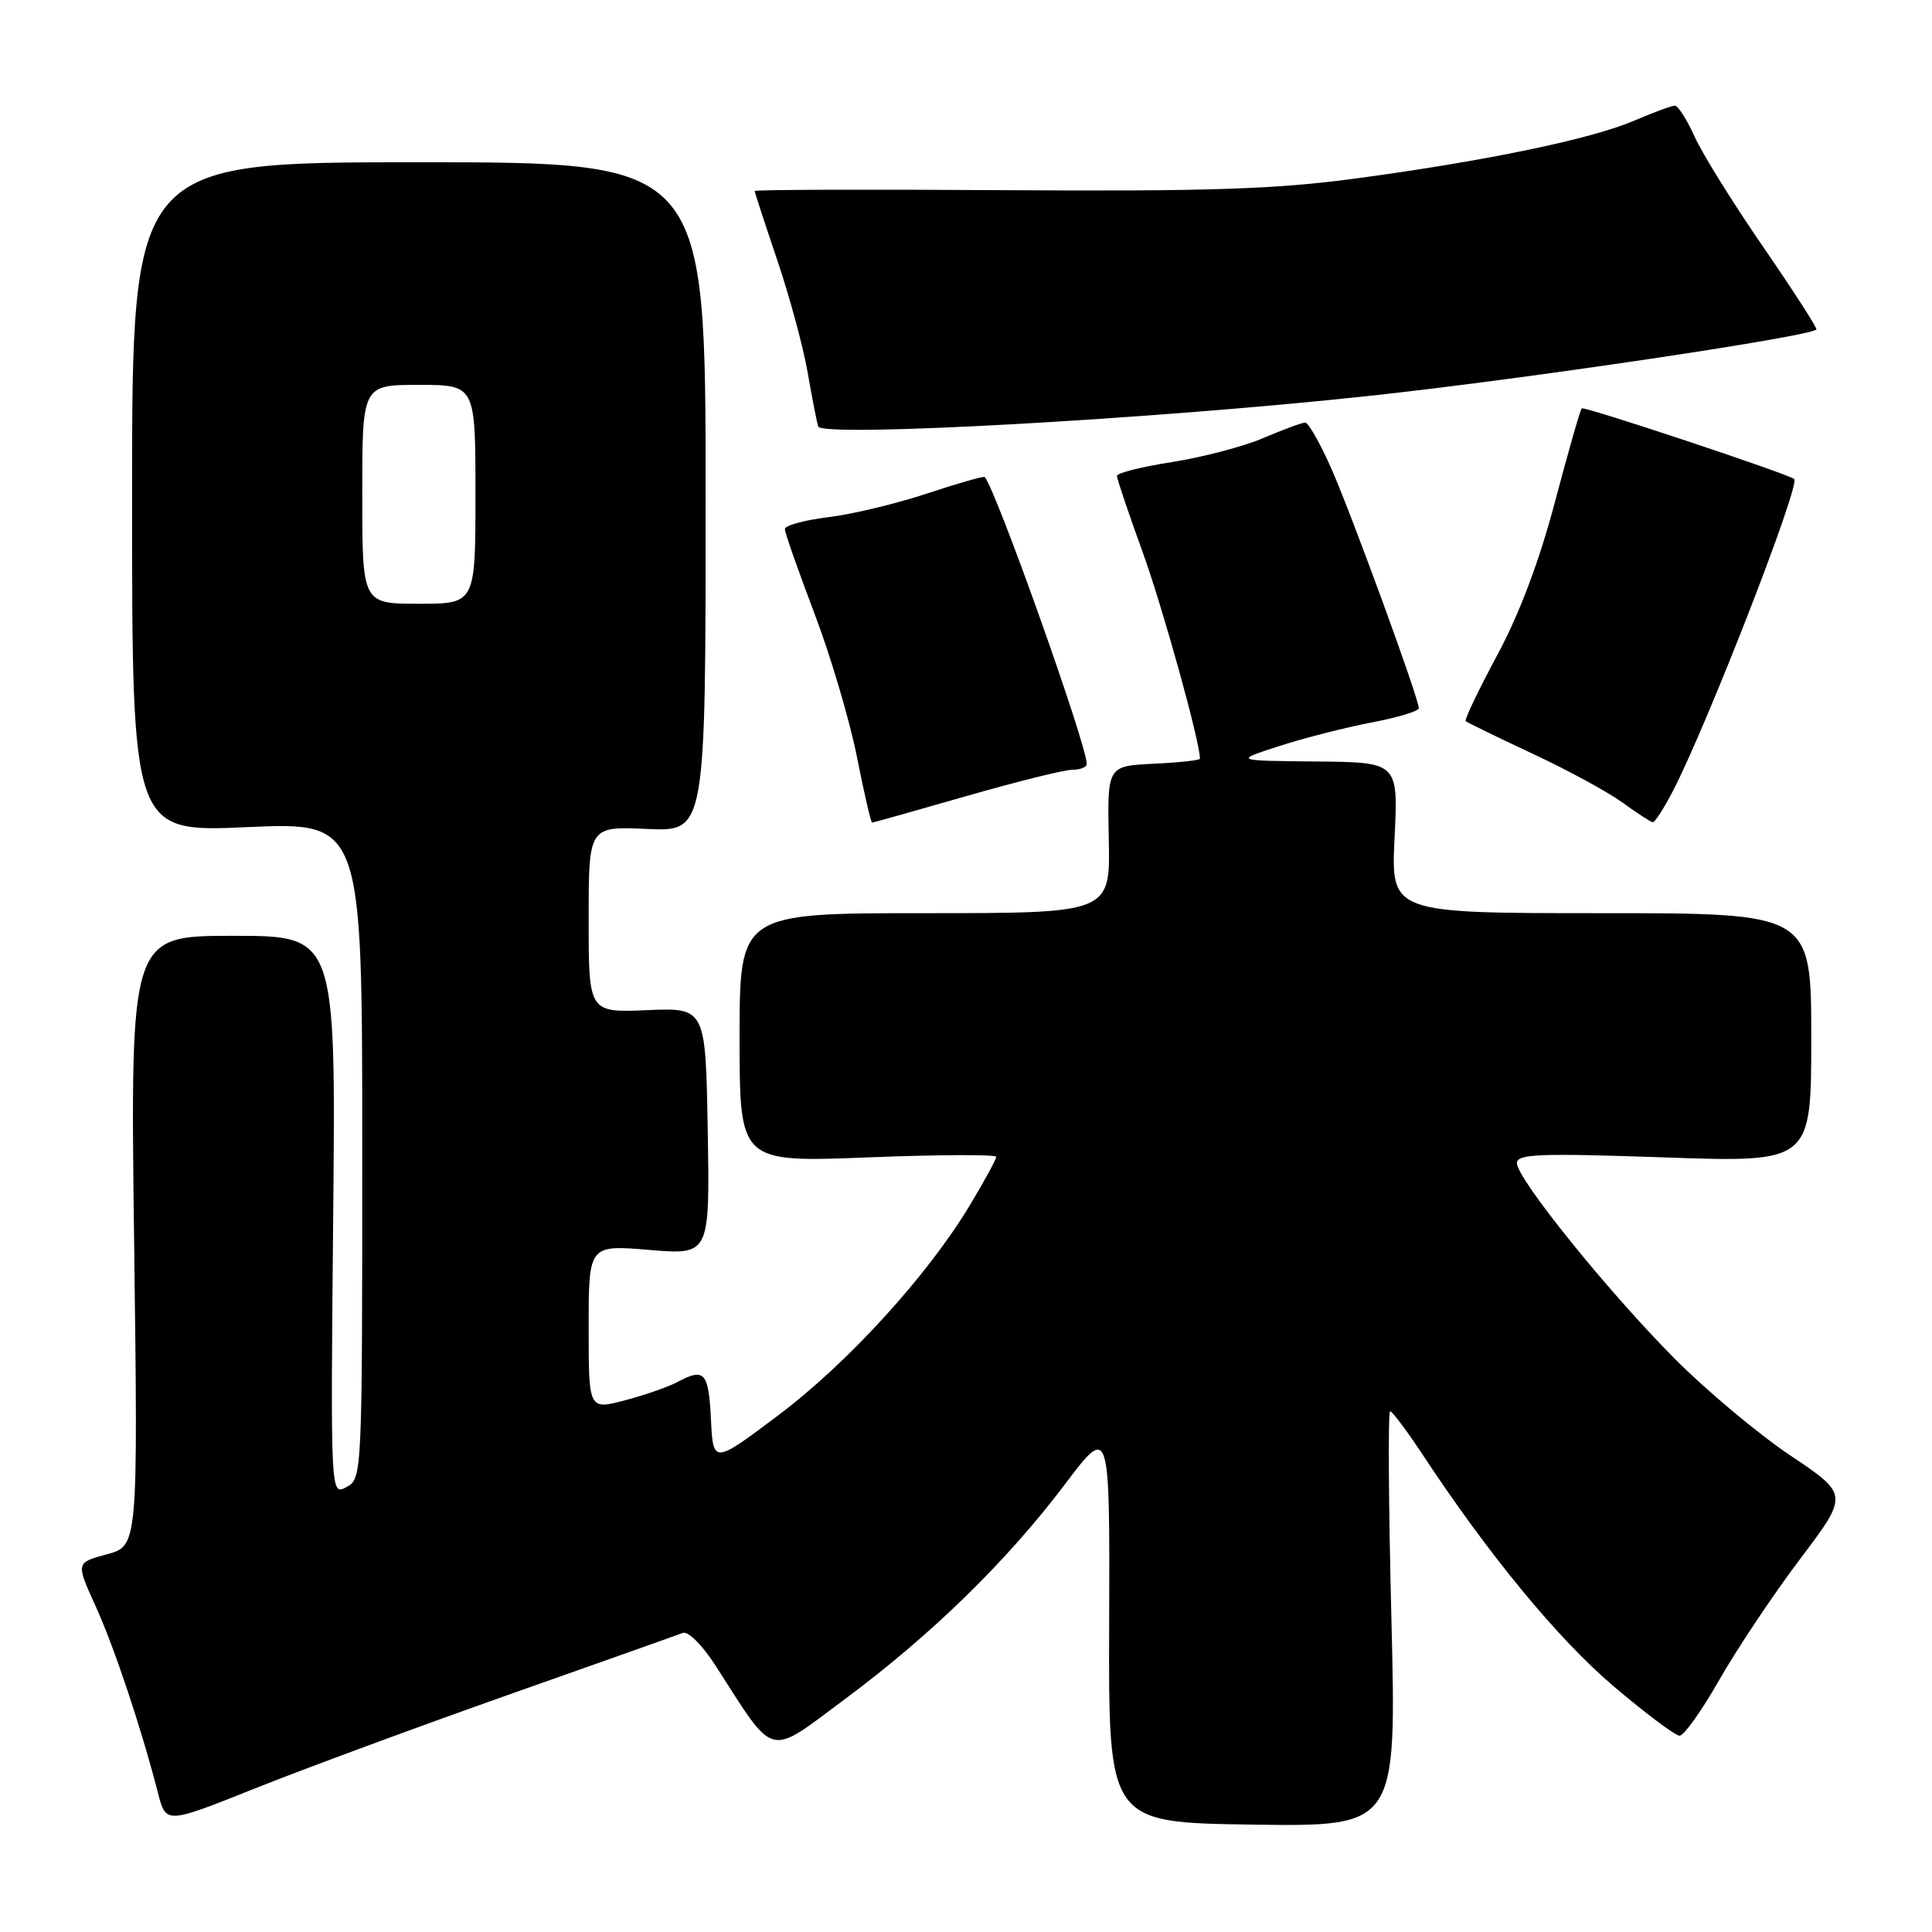 <?xml version="1.0" encoding="UTF-8" standalone="no"?>
<!DOCTYPE svg PUBLIC "-//W3C//DTD SVG 1.1//EN" "http://www.w3.org/Graphics/SVG/1.1/DTD/svg11.dtd" >
<svg xmlns="http://www.w3.org/2000/svg" xmlns:xlink="http://www.w3.org/1999/xlink" version="1.1" viewBox="0 0 256 256">
 <g >
 <path fill="currentColor"
d=" M 67.36 224.57 C 79.38 220.33 89.78 216.64 90.47 216.37 C 91.18 216.10 93.07 217.99 94.81 220.70 C 102.84 233.18 101.58 232.85 112.00 225.11 C 123.51 216.54 133.40 206.88 141.13 196.65 C 147.06 188.80 147.06 188.80 146.97 215.15 C 146.87 241.50 146.87 241.50 165.96 241.77 C 185.05 242.04 185.05 242.04 184.37 214.52 C 183.99 199.38 183.91 187.00 184.20 187.00 C 184.48 187.00 186.42 189.59 188.51 192.75 C 197.24 206.00 206.43 217.15 213.72 223.36 C 218.00 227.00 221.97 229.98 222.55 229.99 C 223.13 229.99 225.50 226.67 227.81 222.60 C 230.13 218.53 234.93 211.34 238.49 206.62 C 244.97 198.04 244.97 198.04 237.23 192.86 C 232.98 190.01 226.08 184.23 221.89 180.02 C 213.00 171.06 201.00 156.18 201.00 154.12 C 201.00 152.90 203.92 152.79 220.50 153.36 C 240.00 154.04 240.00 154.04 240.00 137.52 C 240.00 121.00 240.00 121.00 212.15 121.00 C 184.30 121.00 184.30 121.00 184.79 111.00 C 185.27 101.00 185.27 101.00 174.38 100.90 C 163.50 100.80 163.50 100.80 169.50 98.86 C 172.80 97.79 178.31 96.39 181.75 95.73 C 185.19 95.08 188.00 94.23 188.00 93.84 C 188.00 92.56 179.27 68.63 176.48 62.25 C 174.97 58.81 173.38 56.00 172.95 56.00 C 172.52 56.00 170.02 56.92 167.40 58.04 C 164.79 59.16 159.35 60.59 155.32 61.22 C 151.29 61.85 148.00 62.67 148.00 63.06 C 148.00 63.45 149.54 68.02 151.43 73.22 C 154.09 80.60 159.00 98.28 159.00 100.53 C 159.00 100.74 156.24 101.04 152.86 101.20 C 146.72 101.50 146.72 101.50 146.92 111.25 C 147.12 121.00 147.12 121.00 122.56 121.00 C 98.00 121.00 98.00 121.00 98.00 137.51 C 98.00 154.02 98.00 154.02 115.00 153.36 C 124.35 152.99 132.00 152.96 132.00 153.29 C 132.00 153.63 130.43 156.51 128.51 159.70 C 122.91 169.02 112.33 180.62 103.09 187.56 C 94.50 194.01 94.50 194.01 94.20 188.01 C 93.89 181.80 93.35 181.21 89.73 183.14 C 88.55 183.77 85.43 184.86 82.80 185.55 C 78.00 186.82 78.00 186.82 78.00 175.89 C 78.00 164.95 78.00 164.95 86.03 165.62 C 94.05 166.29 94.05 166.29 93.78 149.91 C 93.50 133.53 93.50 133.53 85.75 133.85 C 78.00 134.18 78.00 134.18 78.00 121.83 C 78.00 109.49 78.00 109.49 85.75 109.84 C 93.50 110.19 93.50 110.19 93.50 65.84 C 93.50 21.50 93.50 21.50 55.50 21.50 C 17.50 21.50 17.50 21.50 17.50 65.89 C 17.50 110.28 17.50 110.28 32.75 109.60 C 48.00 108.92 48.00 108.92 48.00 152.42 C 48.00 195.61 47.98 195.94 45.90 197.05 C 43.80 198.18 43.80 198.18 44.15 161.09 C 44.50 124.00 44.50 124.00 30.88 124.00 C 17.26 124.00 17.26 124.00 17.77 164.42 C 18.29 204.84 18.29 204.84 14.17 205.95 C 10.05 207.06 10.05 207.06 12.65 212.78 C 15.14 218.26 18.69 228.87 20.94 237.60 C 21.99 241.69 21.99 241.69 33.75 236.99 C 40.21 234.41 55.34 228.82 67.36 224.57 Z  M 128.00 105.50 C 134.69 103.58 141.02 102.00 142.08 102.00 C 143.14 102.00 144.00 101.65 144.00 101.22 C 144.00 98.70 132.07 65.14 130.49 63.21 C 130.37 63.06 126.94 64.03 122.88 65.38 C 118.82 66.73 112.91 68.15 109.75 68.53 C 106.59 68.92 104.00 69.62 104.00 70.11 C 104.00 70.59 105.76 75.60 107.90 81.24 C 110.05 86.88 112.58 95.44 113.54 100.25 C 114.49 105.06 115.40 109.00 115.56 109.00 C 115.71 109.00 121.31 107.42 128.00 105.50 Z  M 221.70 104.75 C 226.27 95.90 238.62 64.14 237.74 63.47 C 236.81 62.75 209.88 53.79 209.59 54.11 C 209.38 54.32 207.79 59.90 206.04 66.50 C 203.97 74.34 201.31 81.40 198.37 86.85 C 195.90 91.45 194.03 95.36 194.21 95.55 C 194.40 95.73 198.37 97.67 203.03 99.85 C 207.69 102.02 213.07 104.95 215.00 106.35 C 216.93 107.76 218.73 108.92 219.00 108.95 C 219.28 108.98 220.49 107.09 221.70 104.75 Z  M 181.50 52.45 C 201.69 50.28 239.71 44.63 240.68 43.66 C 240.83 43.50 237.69 38.62 233.69 32.80 C 229.68 26.99 225.57 20.38 224.55 18.12 C 223.53 15.85 222.35 14.00 221.93 14.00 C 221.51 14.00 219.07 14.90 216.51 16.00 C 210.79 18.45 196.74 21.36 179.50 23.67 C 169.01 25.07 160.09 25.37 133.25 25.20 C 114.96 25.08 100.00 25.13 100.00 25.31 C 100.00 25.48 101.34 29.59 102.98 34.44 C 104.62 39.28 106.44 46.00 107.02 49.37 C 107.61 52.74 108.23 55.95 108.42 56.51 C 108.91 57.99 152.65 55.57 181.50 52.45 Z  M 48.00 65.50 C 48.00 51.00 48.00 51.00 55.50 51.00 C 63.00 51.00 63.00 51.00 63.00 65.50 C 63.00 80.00 63.00 80.00 55.50 80.00 C 48.00 80.00 48.00 80.00 48.00 65.50 Z "/>
</g>
</svg>